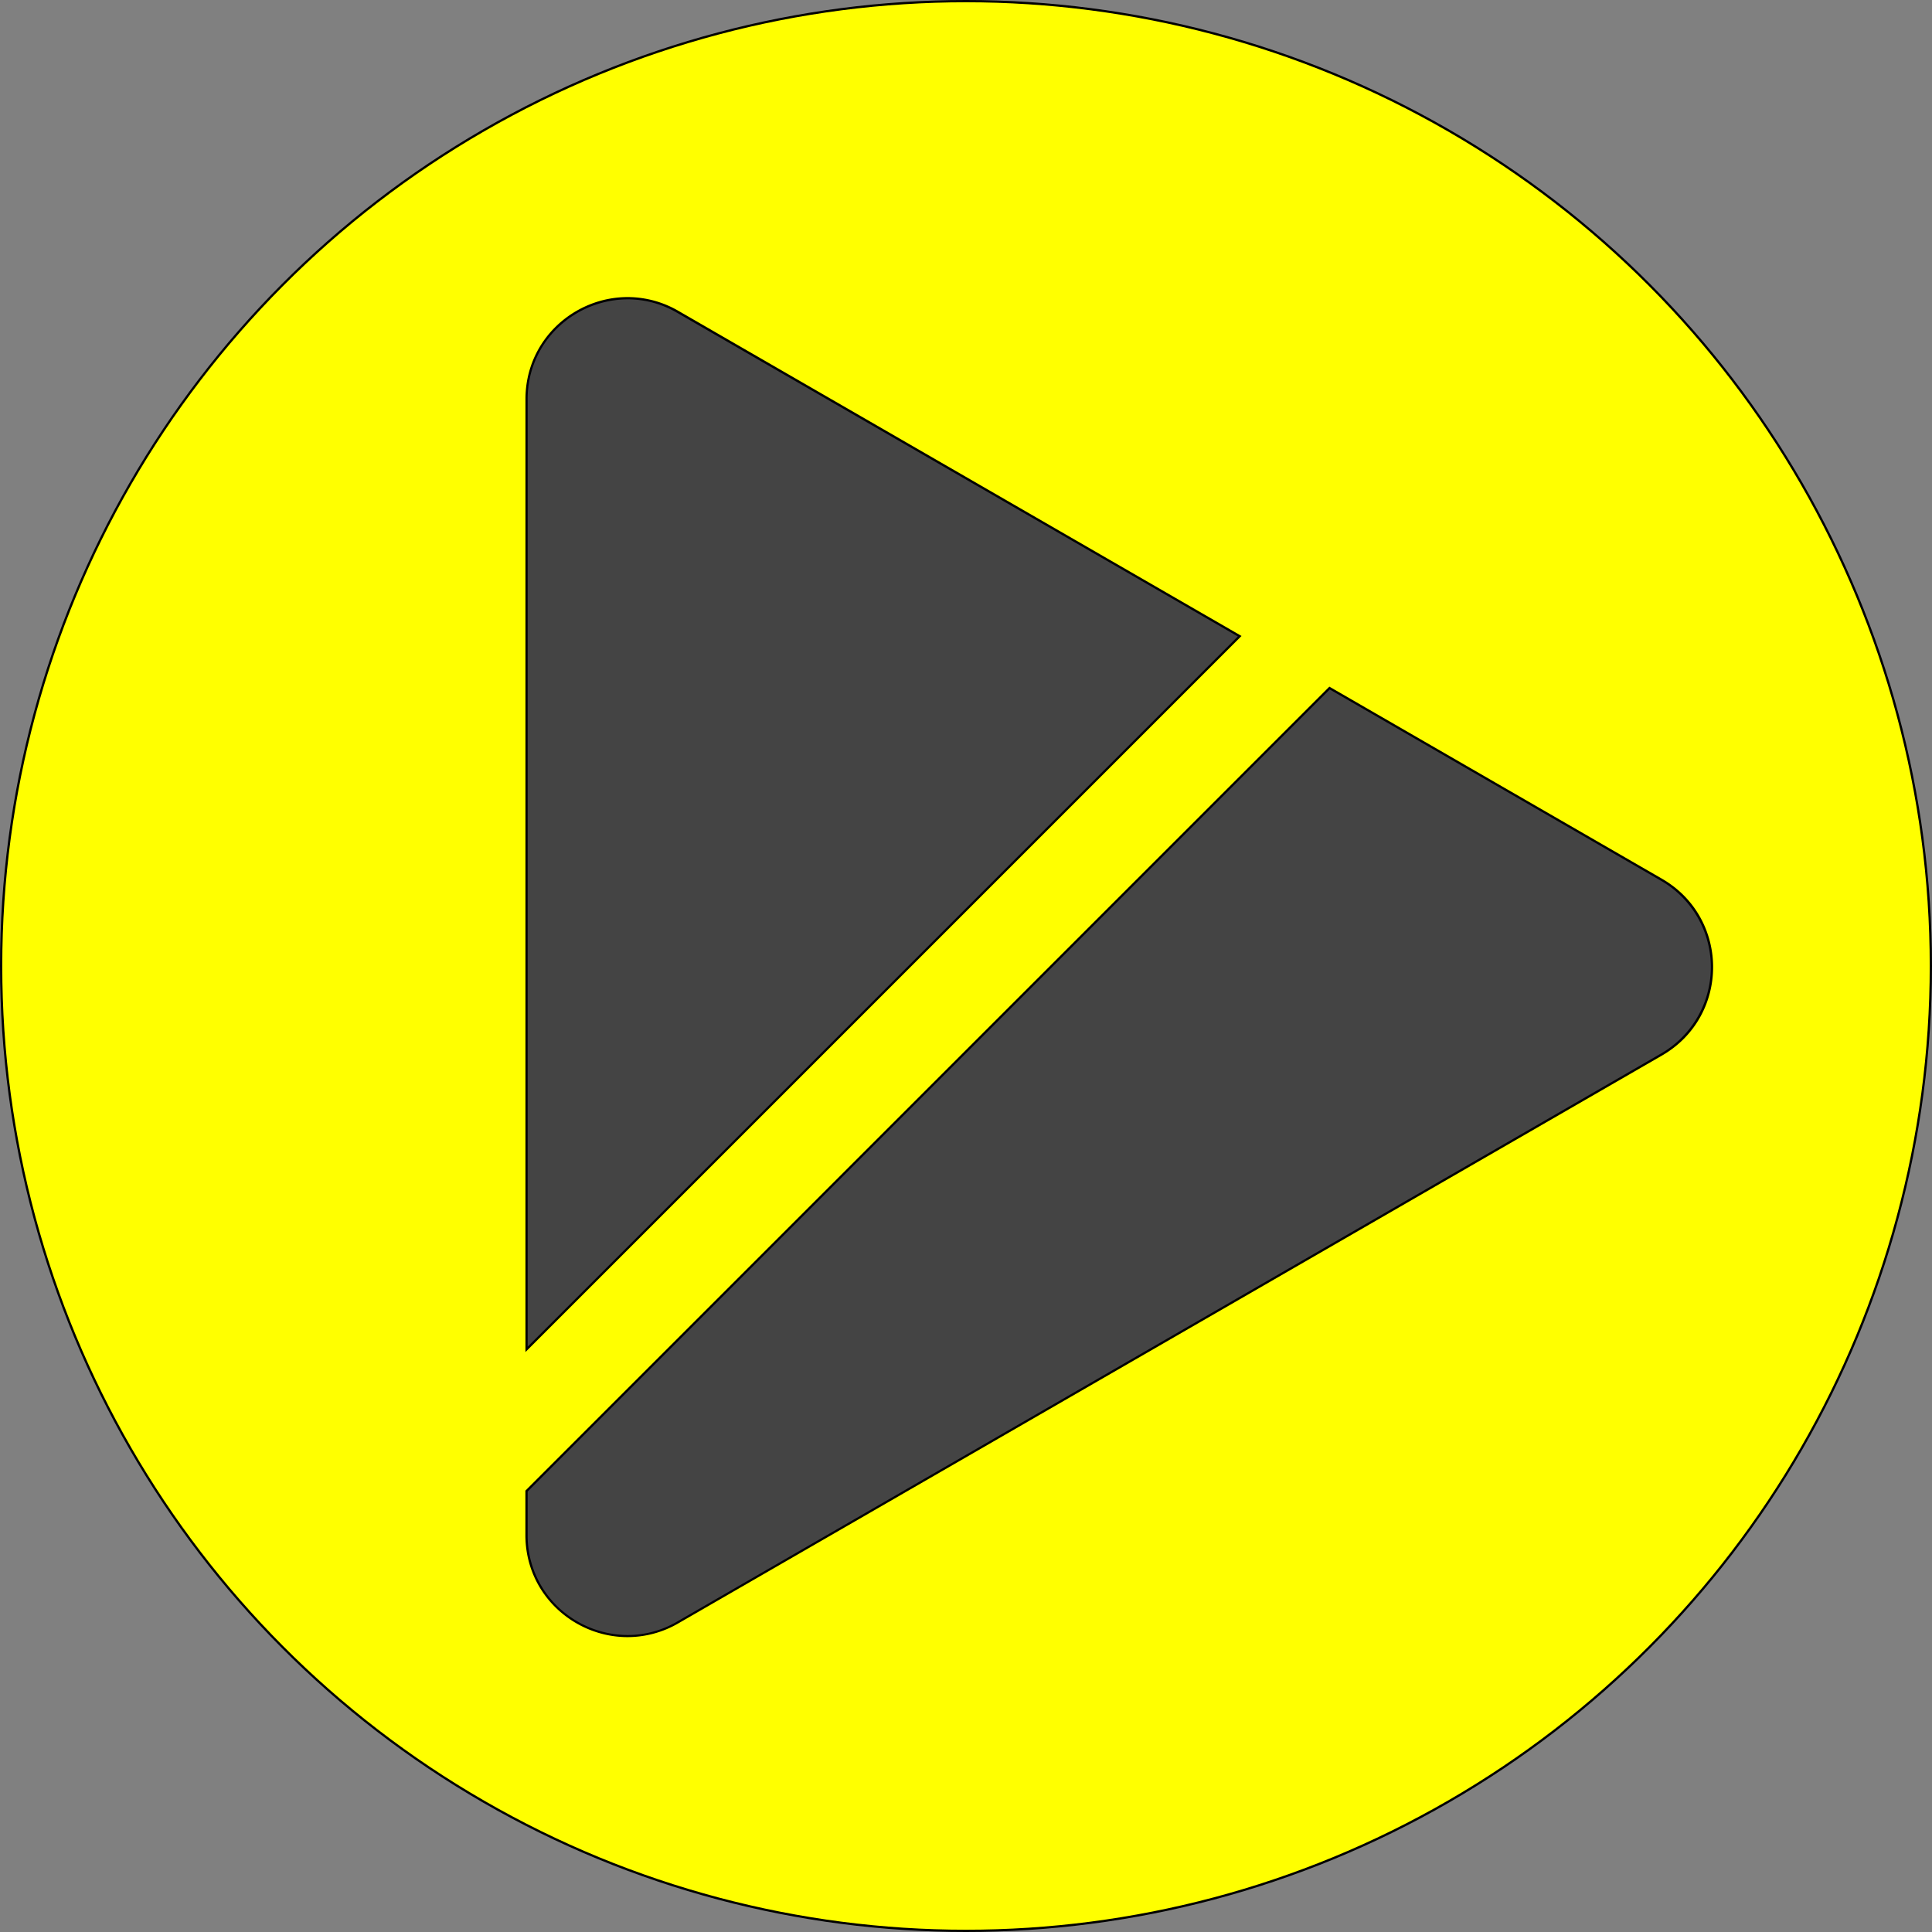 <?xml version="1.0" encoding="UTF-8" standalone="no"?>
<svg
   xmlns:dc="http://purl.org/dc/elements/1.1/"
   xmlns:cc="http://creativecommons.org/ns#"
   xmlns:rdf="http://www.w3.org/1999/02/22-rdf-syntax-ns#"
   xmlns:svg="http://www.w3.org/2000/svg"
   xmlns="http://www.w3.org/2000/svg"
   xmlns:sodipodi="http://sodipodi.sourceforge.net/DTD/sodipodi-0.dtd"
   xmlns:inkscape="http://www.inkscape.org/namespaces/inkscape"
   inkscape:version="1.0 (4035a4fb49, 2020-05-01)"
   sodipodi:docname="play-marcada.svg"
   version="1.1"
   viewBox="0 0 851 851"
   data-name="Camada 1"
   id="Camada_1">
  <rect x="0" y="0" width="851" height="851" fill="#808080" stroke="none"/>
  <sodipodi:namedview
     inkscape:current-layer="Camada_1"
     inkscape:window-maximized="1"
     inkscape:window-y="-9"
     inkscape:window-x="-9"
     inkscape:cy="425.5"
     inkscape:cx="425.5"
     inkscape:zoom="0.99647474"
     showgrid="false"
     id="namedview19"
     inkscape:window-height="1001"
     inkscape:window-width="1920"
     inkscape:pageshadow="2"
     inkscape:pageopacity="0"
     guidetolerance="10"
     gridtolerance="10"
     objecttolerance="10"
     borderopacity="1"
     bordercolor="#666666"
     pagecolor="#ffffff" />
  <defs
     id="defs4">
    <style
       id="style2">.cls-1{fill:#999;stroke:#000;stroke-miterlimit:10;}</style>
  </defs>
  <title
     id="title6">Play site</title>
  <circle
     style="fill:#ffff00;fill-opacity:1"
     id="circle8"
     r="425"
     cy="425.5"
     cx="425.5"
     class="cls-1" />
  <path
     style="fill:#444444;fill-opacity:1"
     id="path10"
     transform="translate(-47 -114)"
     d="M278.92,289.88a44.58,44.58,0,0,1,44.53-44.53,43.79,43.79,0,0,1,22.17,6L593.06,394.24,278.92,708.37Z" />
  <path
     id="path12"
     transform="translate(-47 -114)"
     d="M323.45,244.85v1h0a43.29,43.29,0,0,1,21.92,6L592.24,394.34,279.42,707.17V289.88a43.4,43.4,0,0,1,13.4-31.64,44.74,44.74,0,0,1,30.63-12.39v-1m0,0c-23.48,0-45,18.78-45,45v419.7L593.87,394.13l-248-143.19a44.65,44.65,0,0,0-22.42-6.09Z" />
  <path
     style="fill:#444444;fill-opacity:1"
     id="path14"
     transform="translate(-47 -114)"
     d="M323.45,834.65a44.58,44.58,0,0,1-44.53-44.53V770.79L632.63,417.08l146.21,84.41a44.46,44.46,0,0,1,0,77L345.62,828.63A43.79,43.79,0,0,1,323.45,834.65Z" />
  <path
     id="path16"
     transform="translate(-47 -114)"
     d="M632.72,417.7l145.87,84.23a43.95,43.95,0,0,1,0,76.14L345.37,828.19a43.29,43.29,0,0,1-21.92,6,44.69,44.69,0,0,1-30.63-12.39,43.4,43.4,0,0,1-13.4-31.64V771L632.72,417.7m-.17-1.25L278.42,770.58v19.54c0,26.25,21.55,45,45,45a44.62,44.62,0,0,0,22.42-6.09L779.09,578.94c30-17.31,30-60.57,0-77.88L632.55,416.45Z" />
</svg>
